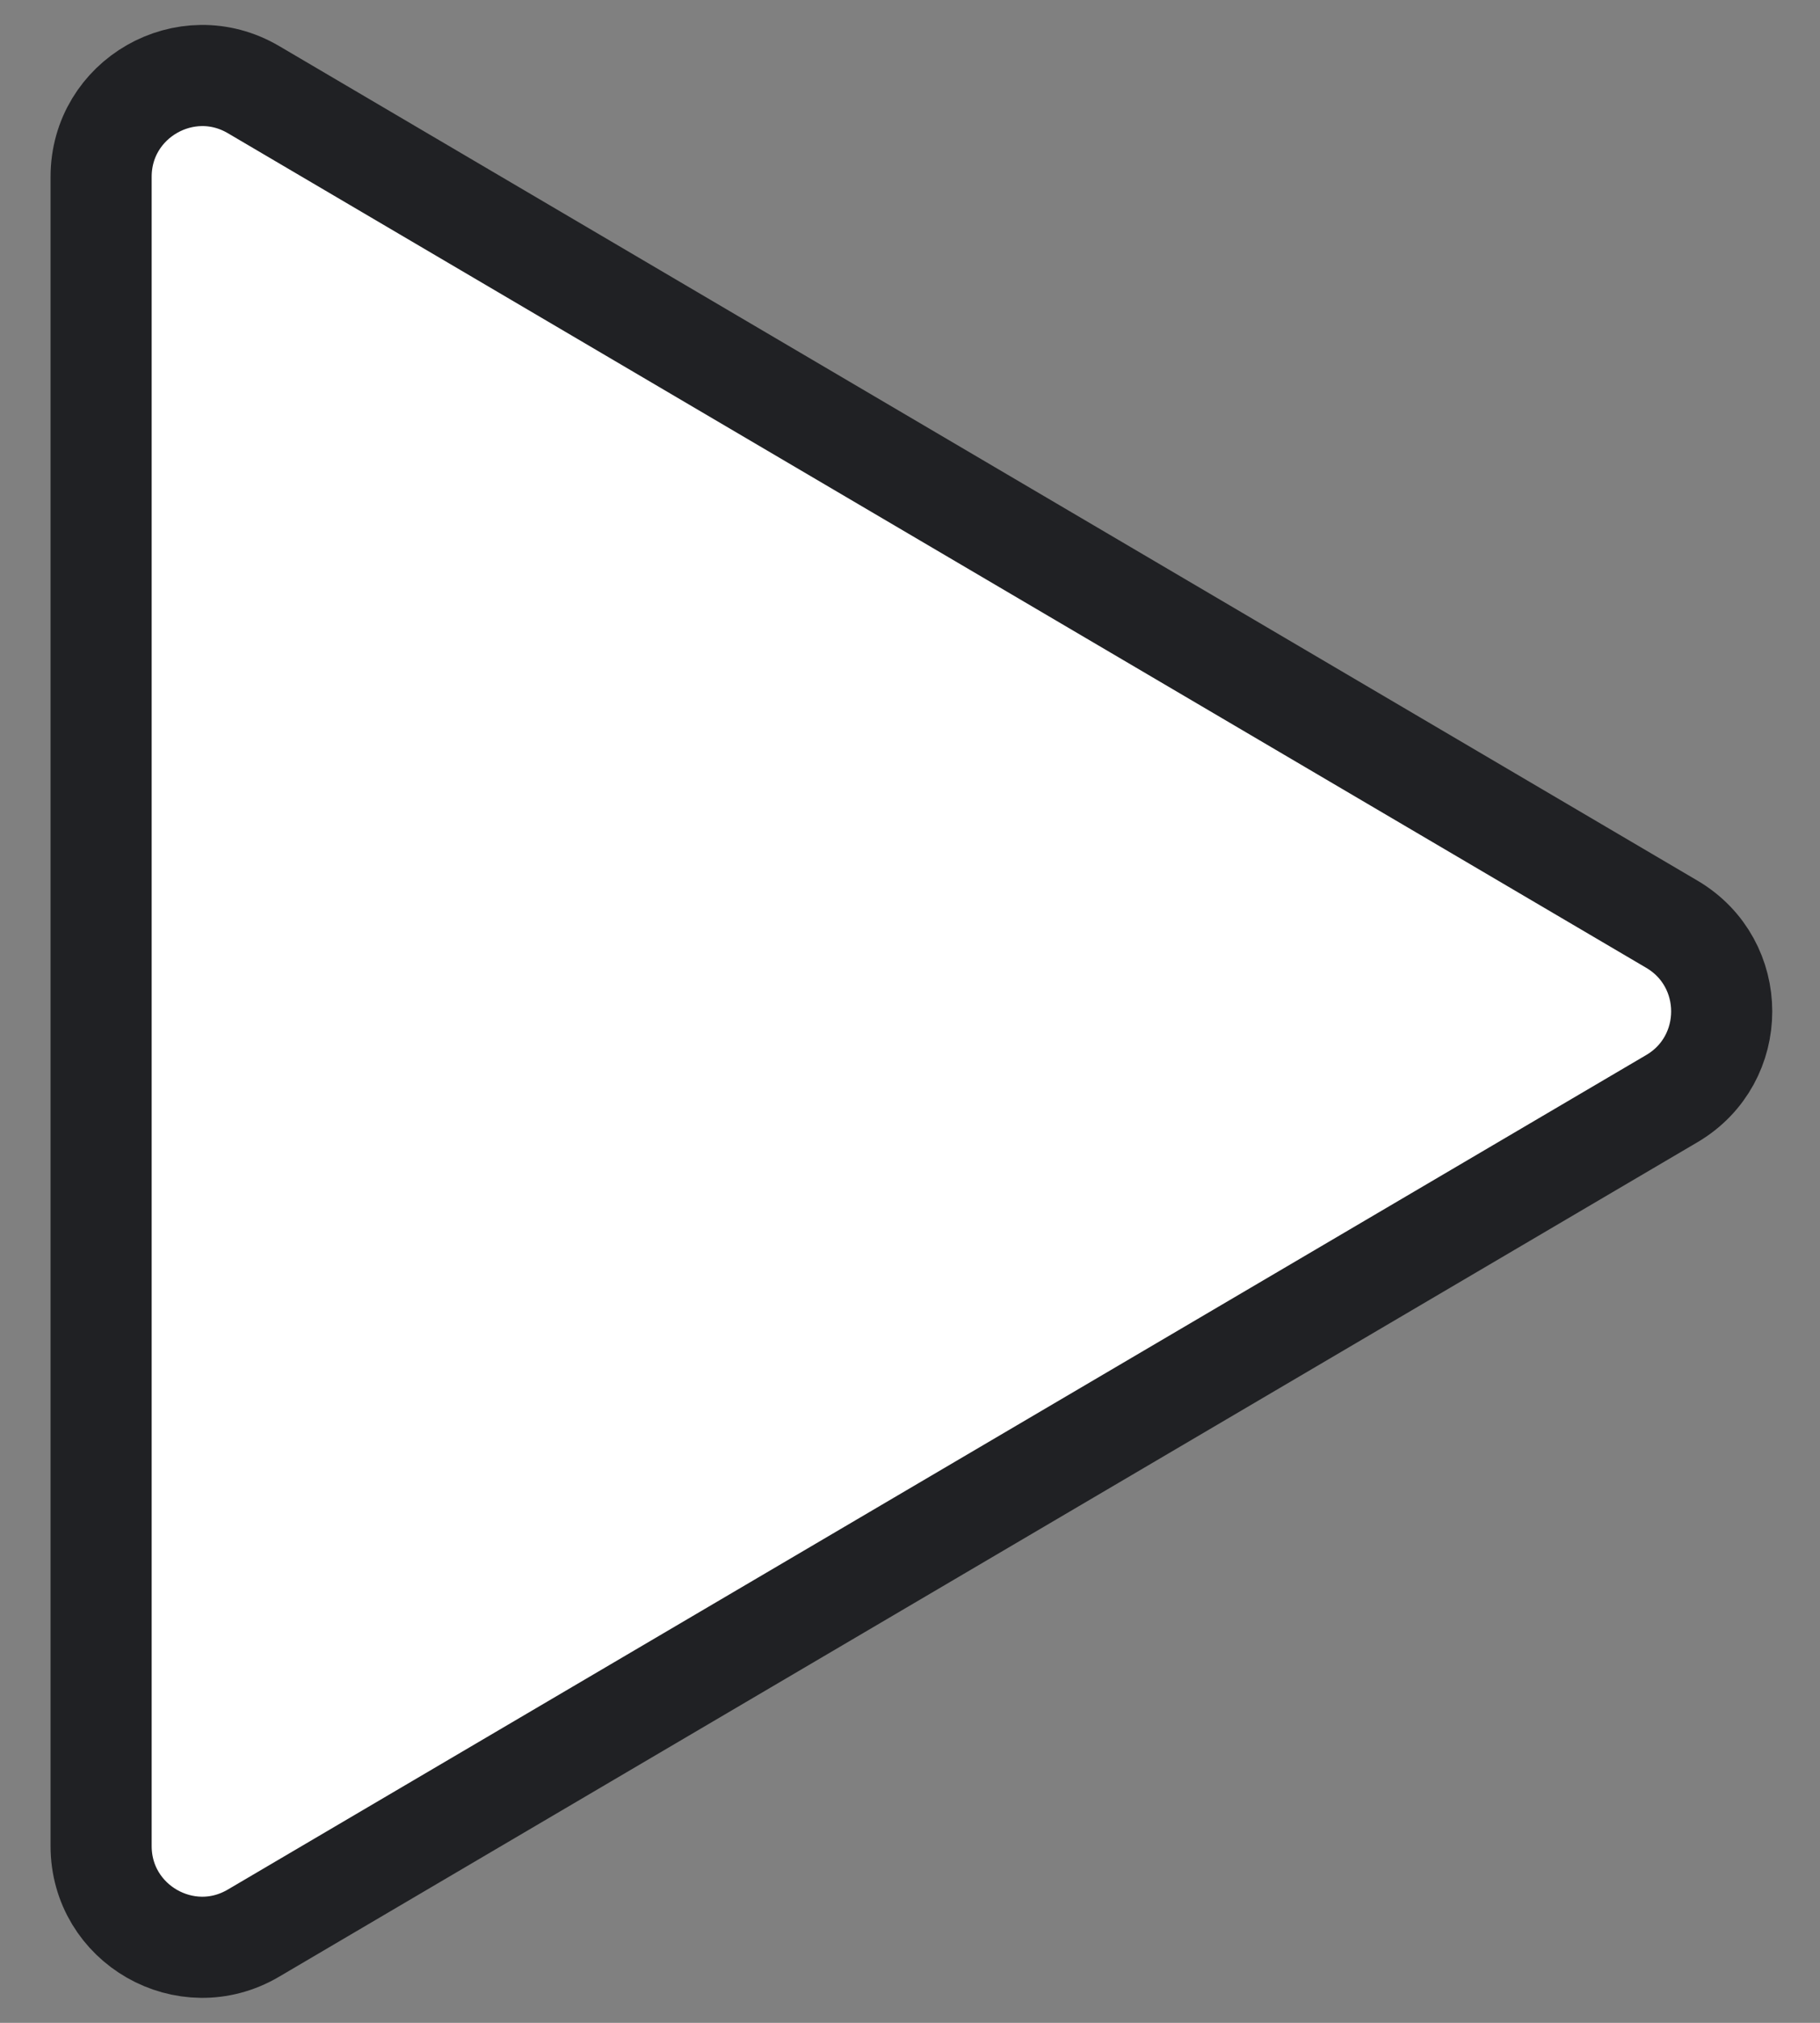 <svg width="18" height="20" viewBox="0 0 18 20" fill="none" xmlns="http://www.w3.org/2000/svg">
<rect x="0" y="0" width="18" height="20" fill="#808080" stroke="none"/>
<path d="M16.535 10.862C17.192 10.475 17.192 9.525 16.535 9.138L2.507 0.886C1.84 0.494 1 0.975 1 1.748L1 18.252C1 19.025 1.84 19.506 2.507 19.113L16.535 10.862Z" fill="white" stroke="#202124"/>
</svg>
